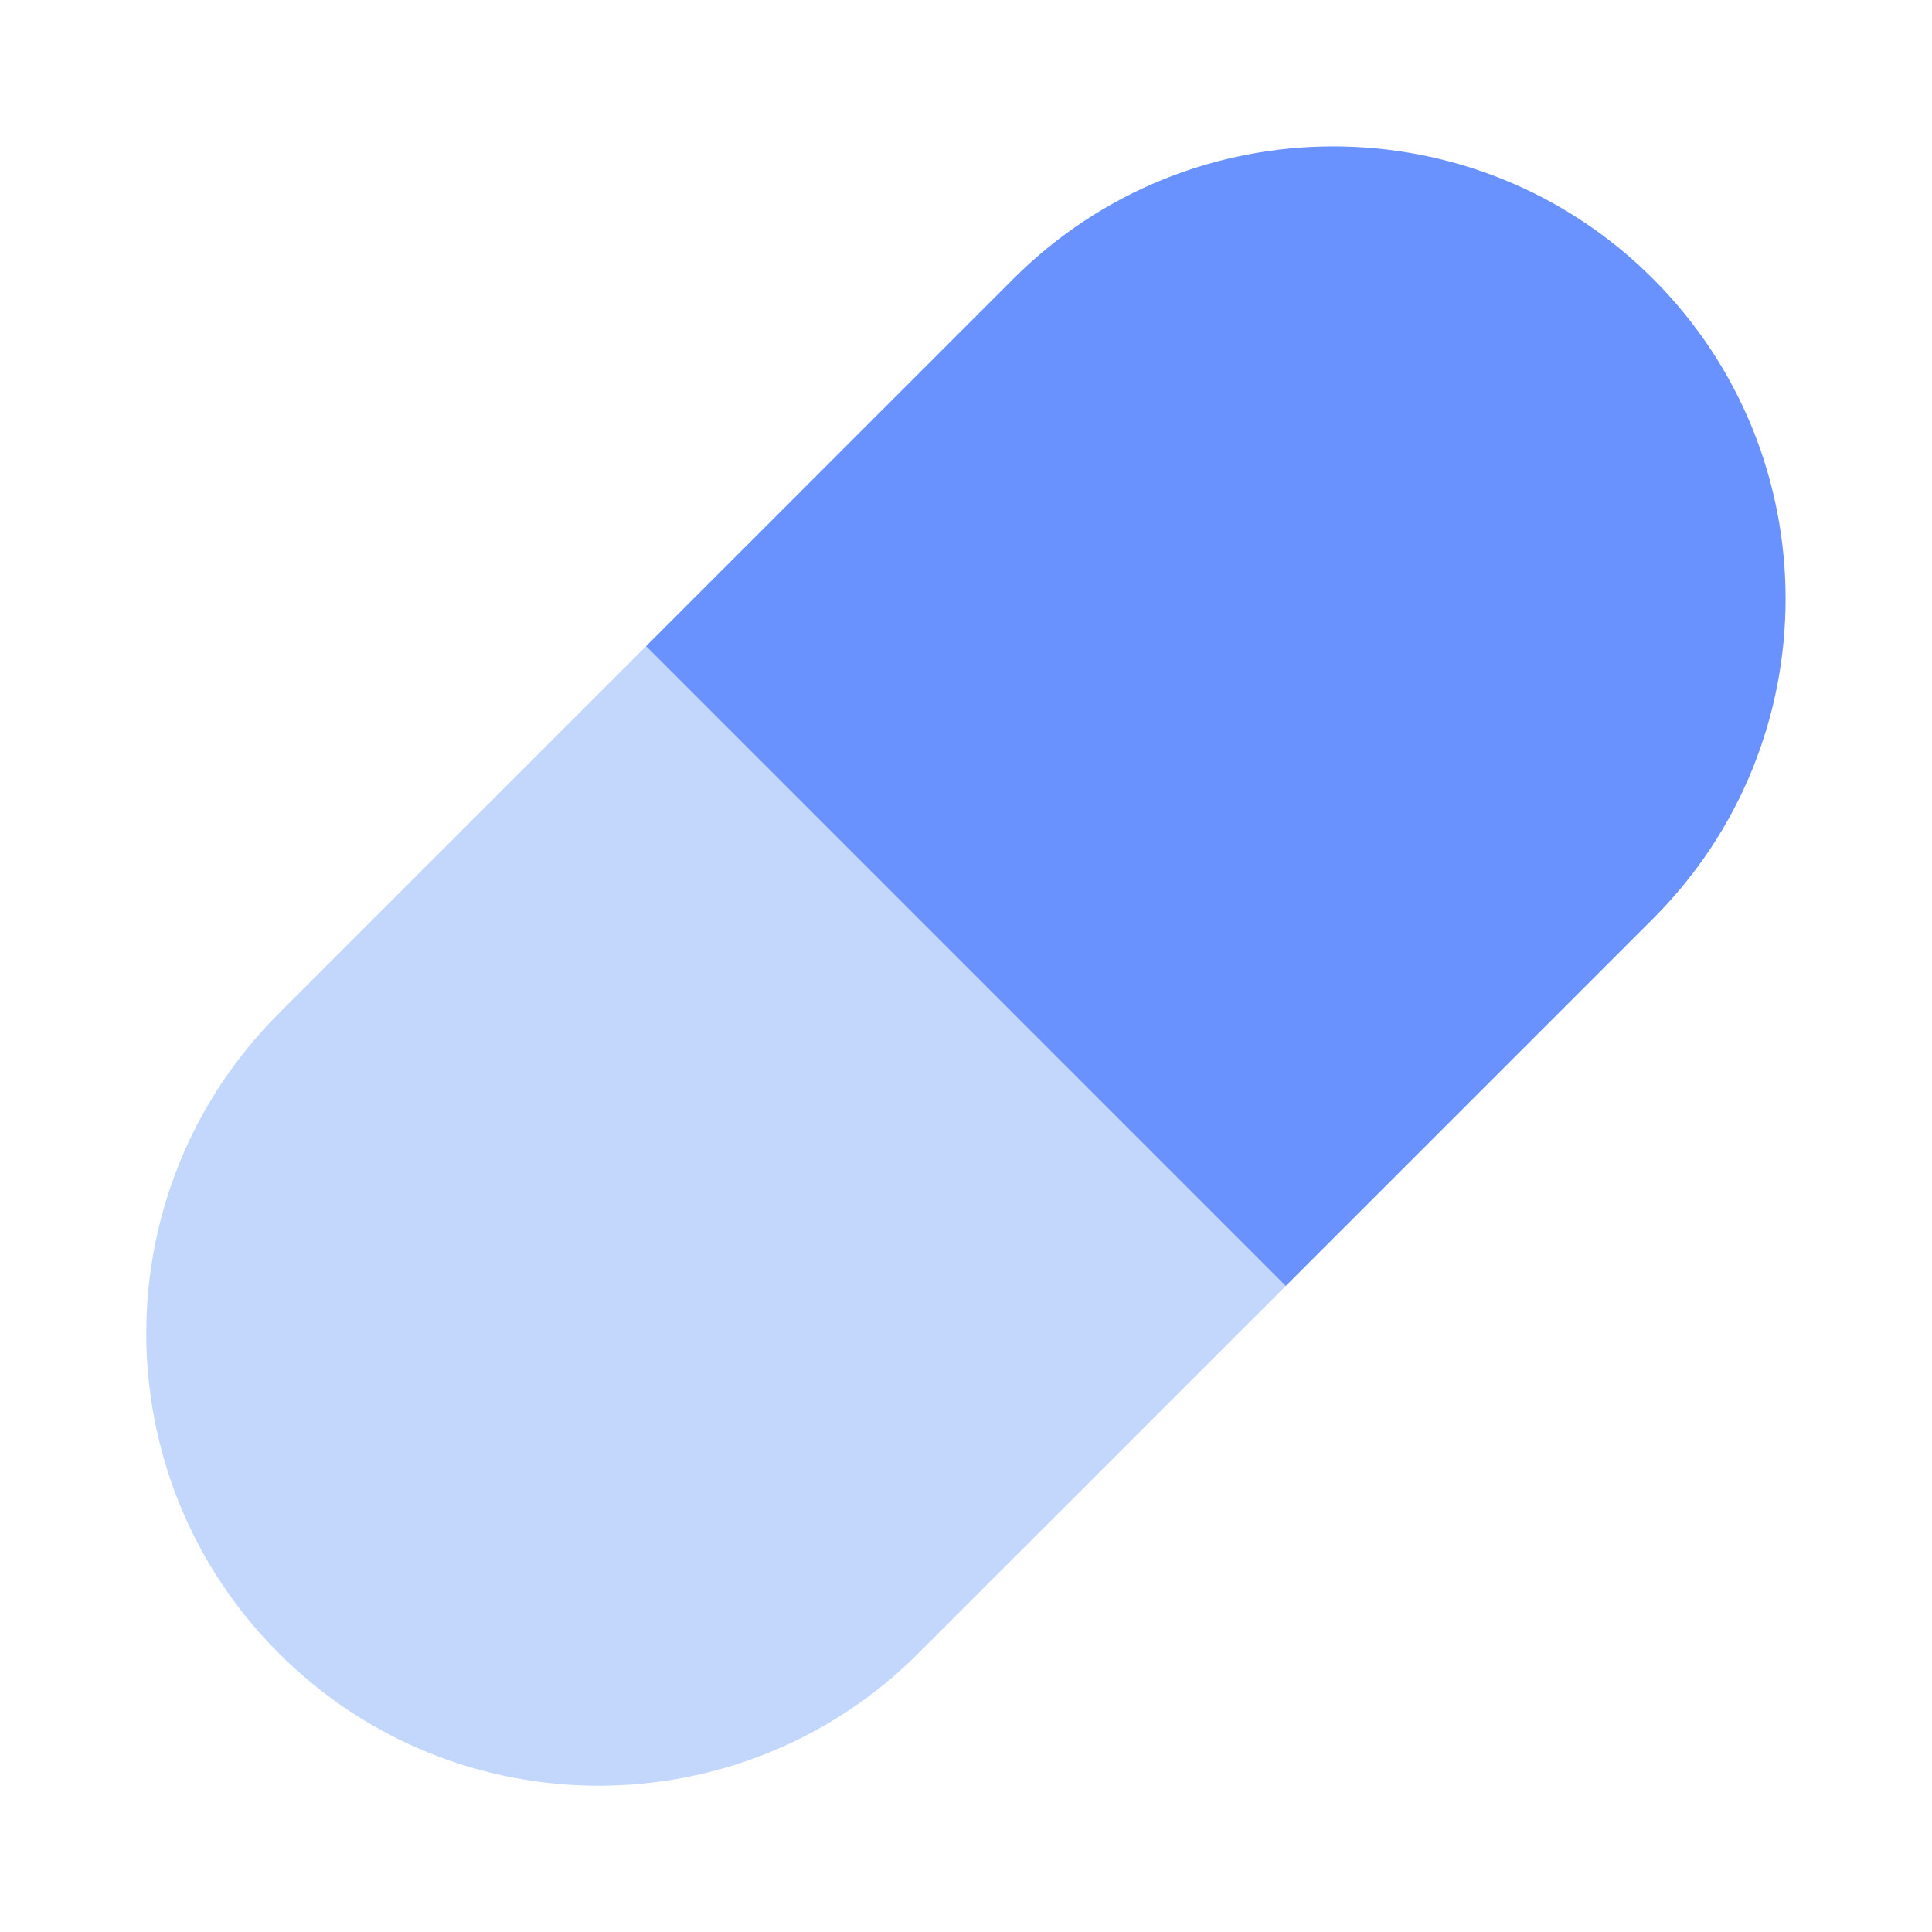 <svg width="24" height="24" viewBox="0 0 24 24" fill="none" xmlns="http://www.w3.org/2000/svg">
<g clip-path="url(#clip0_5292_11532)">
<path fill-rule="evenodd" clip-rule="evenodd" d="M8.026 8.027L3.463 12.59C1.268 14.785 1.268 18.343 3.463 20.537C5.657 22.732 9.216 22.732 11.409 20.537L15.973 15.974L8.026 8.027Z" fill="#C3D7FD"/>
<path fill-rule="evenodd" clip-rule="evenodd" d="M20.535 11.412C22.73 9.217 22.73 5.659 20.535 3.464C18.341 1.27 14.783 1.27 12.588 3.464L8.025 8.027L15.972 15.975L20.535 11.412Z" fill="#6A92FE"/>
</g>
<defs>
<clipPath id="clip0_5292_11532">
<rect width="24" height="24" fill="white"/>
</clipPath>
</defs>
</svg>
